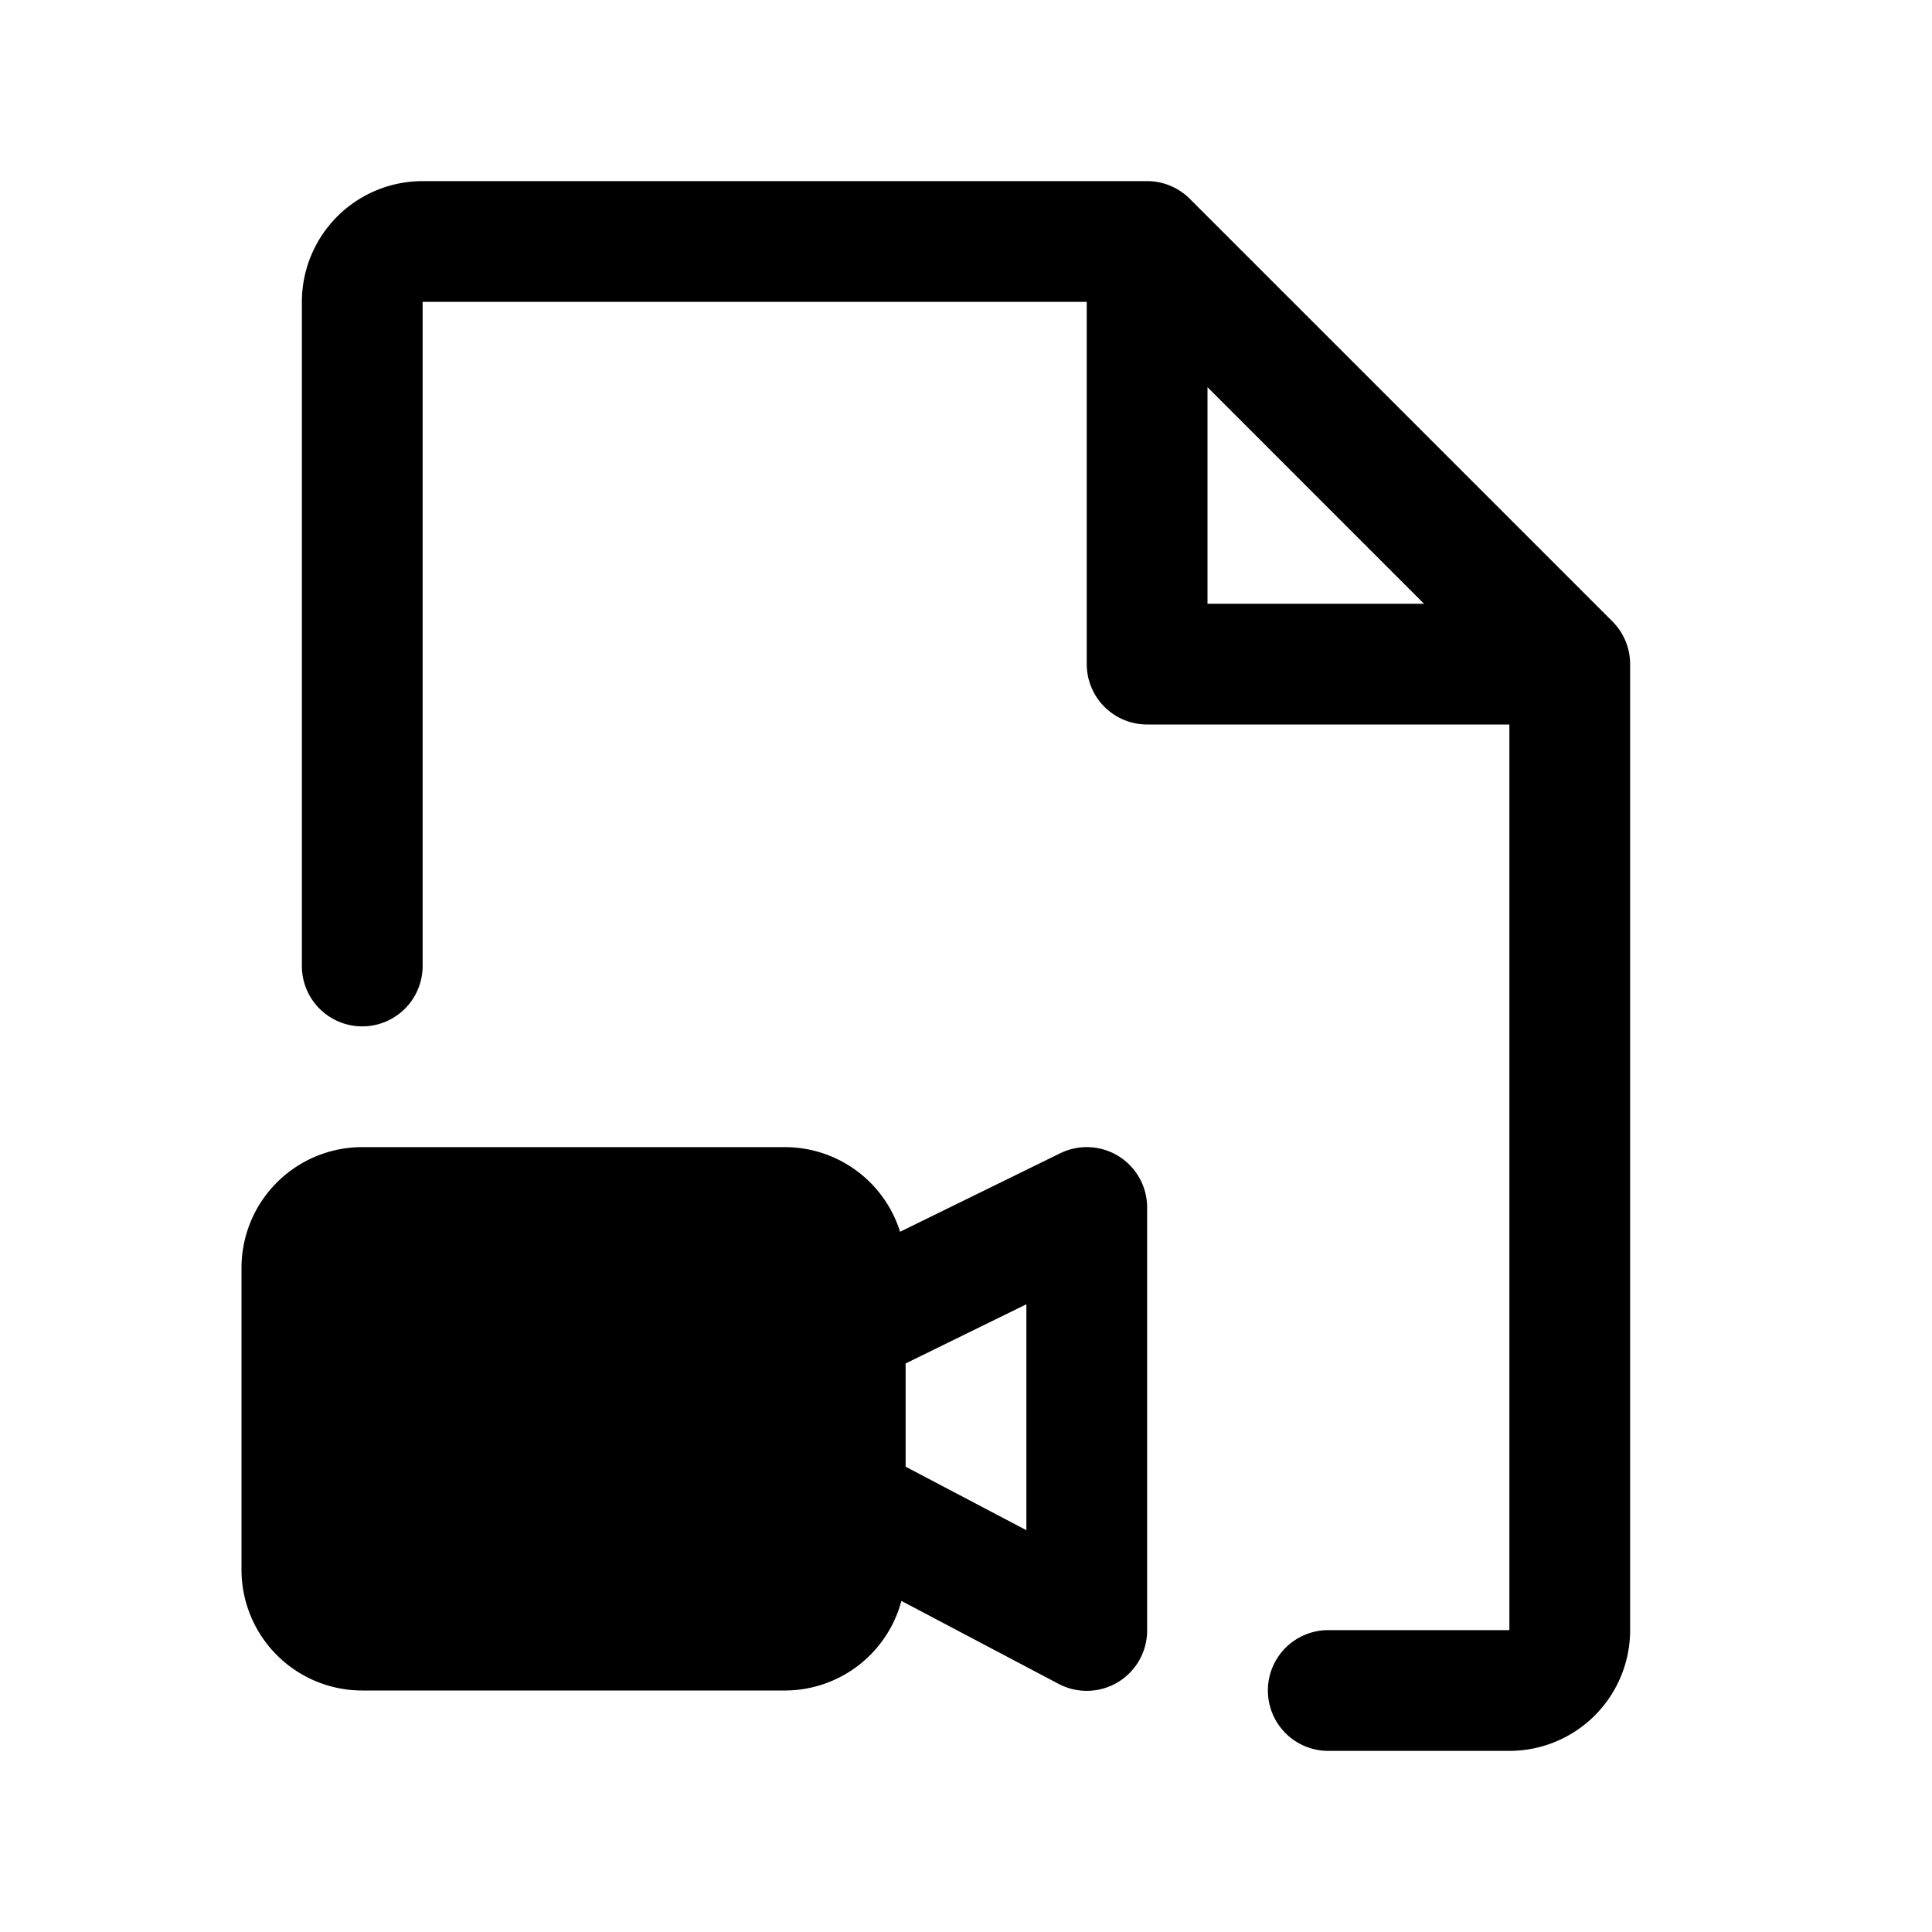 <svg xmlns="http://www.w3.org/2000/svg" fill="none" viewBox="0 0 32 32">
  <path fill="#000" d="M18.529 19.151a1 1 0 0 0-.969-.049l-2.652 1.3A2 2 0 0 0 13 19H6a2 2 0 0 0-2 2v5a2 2 0 0 0 2 2h7a2 2 0 0 0 1.93-1.484l2.605 1.375A1 1 0 0 0 19 27v-7a1 1 0 0 0-.471-.849M17 25.345l-2-1.052v-1.71l2-.98zm9.707-15.052-7-7A1 1 0 0 0 19 3H7a2 2 0 0 0-2 2v11a1 1 0 1 0 2 0V5h11v6a1 1 0 0 0 1 1h6v15h-3a1 1 0 0 0 0 2h3a2 2 0 0 0 2-2V11a1 1 0 0 0-.293-.707M20 6.413 23.586 10H20z"/>
</svg>
